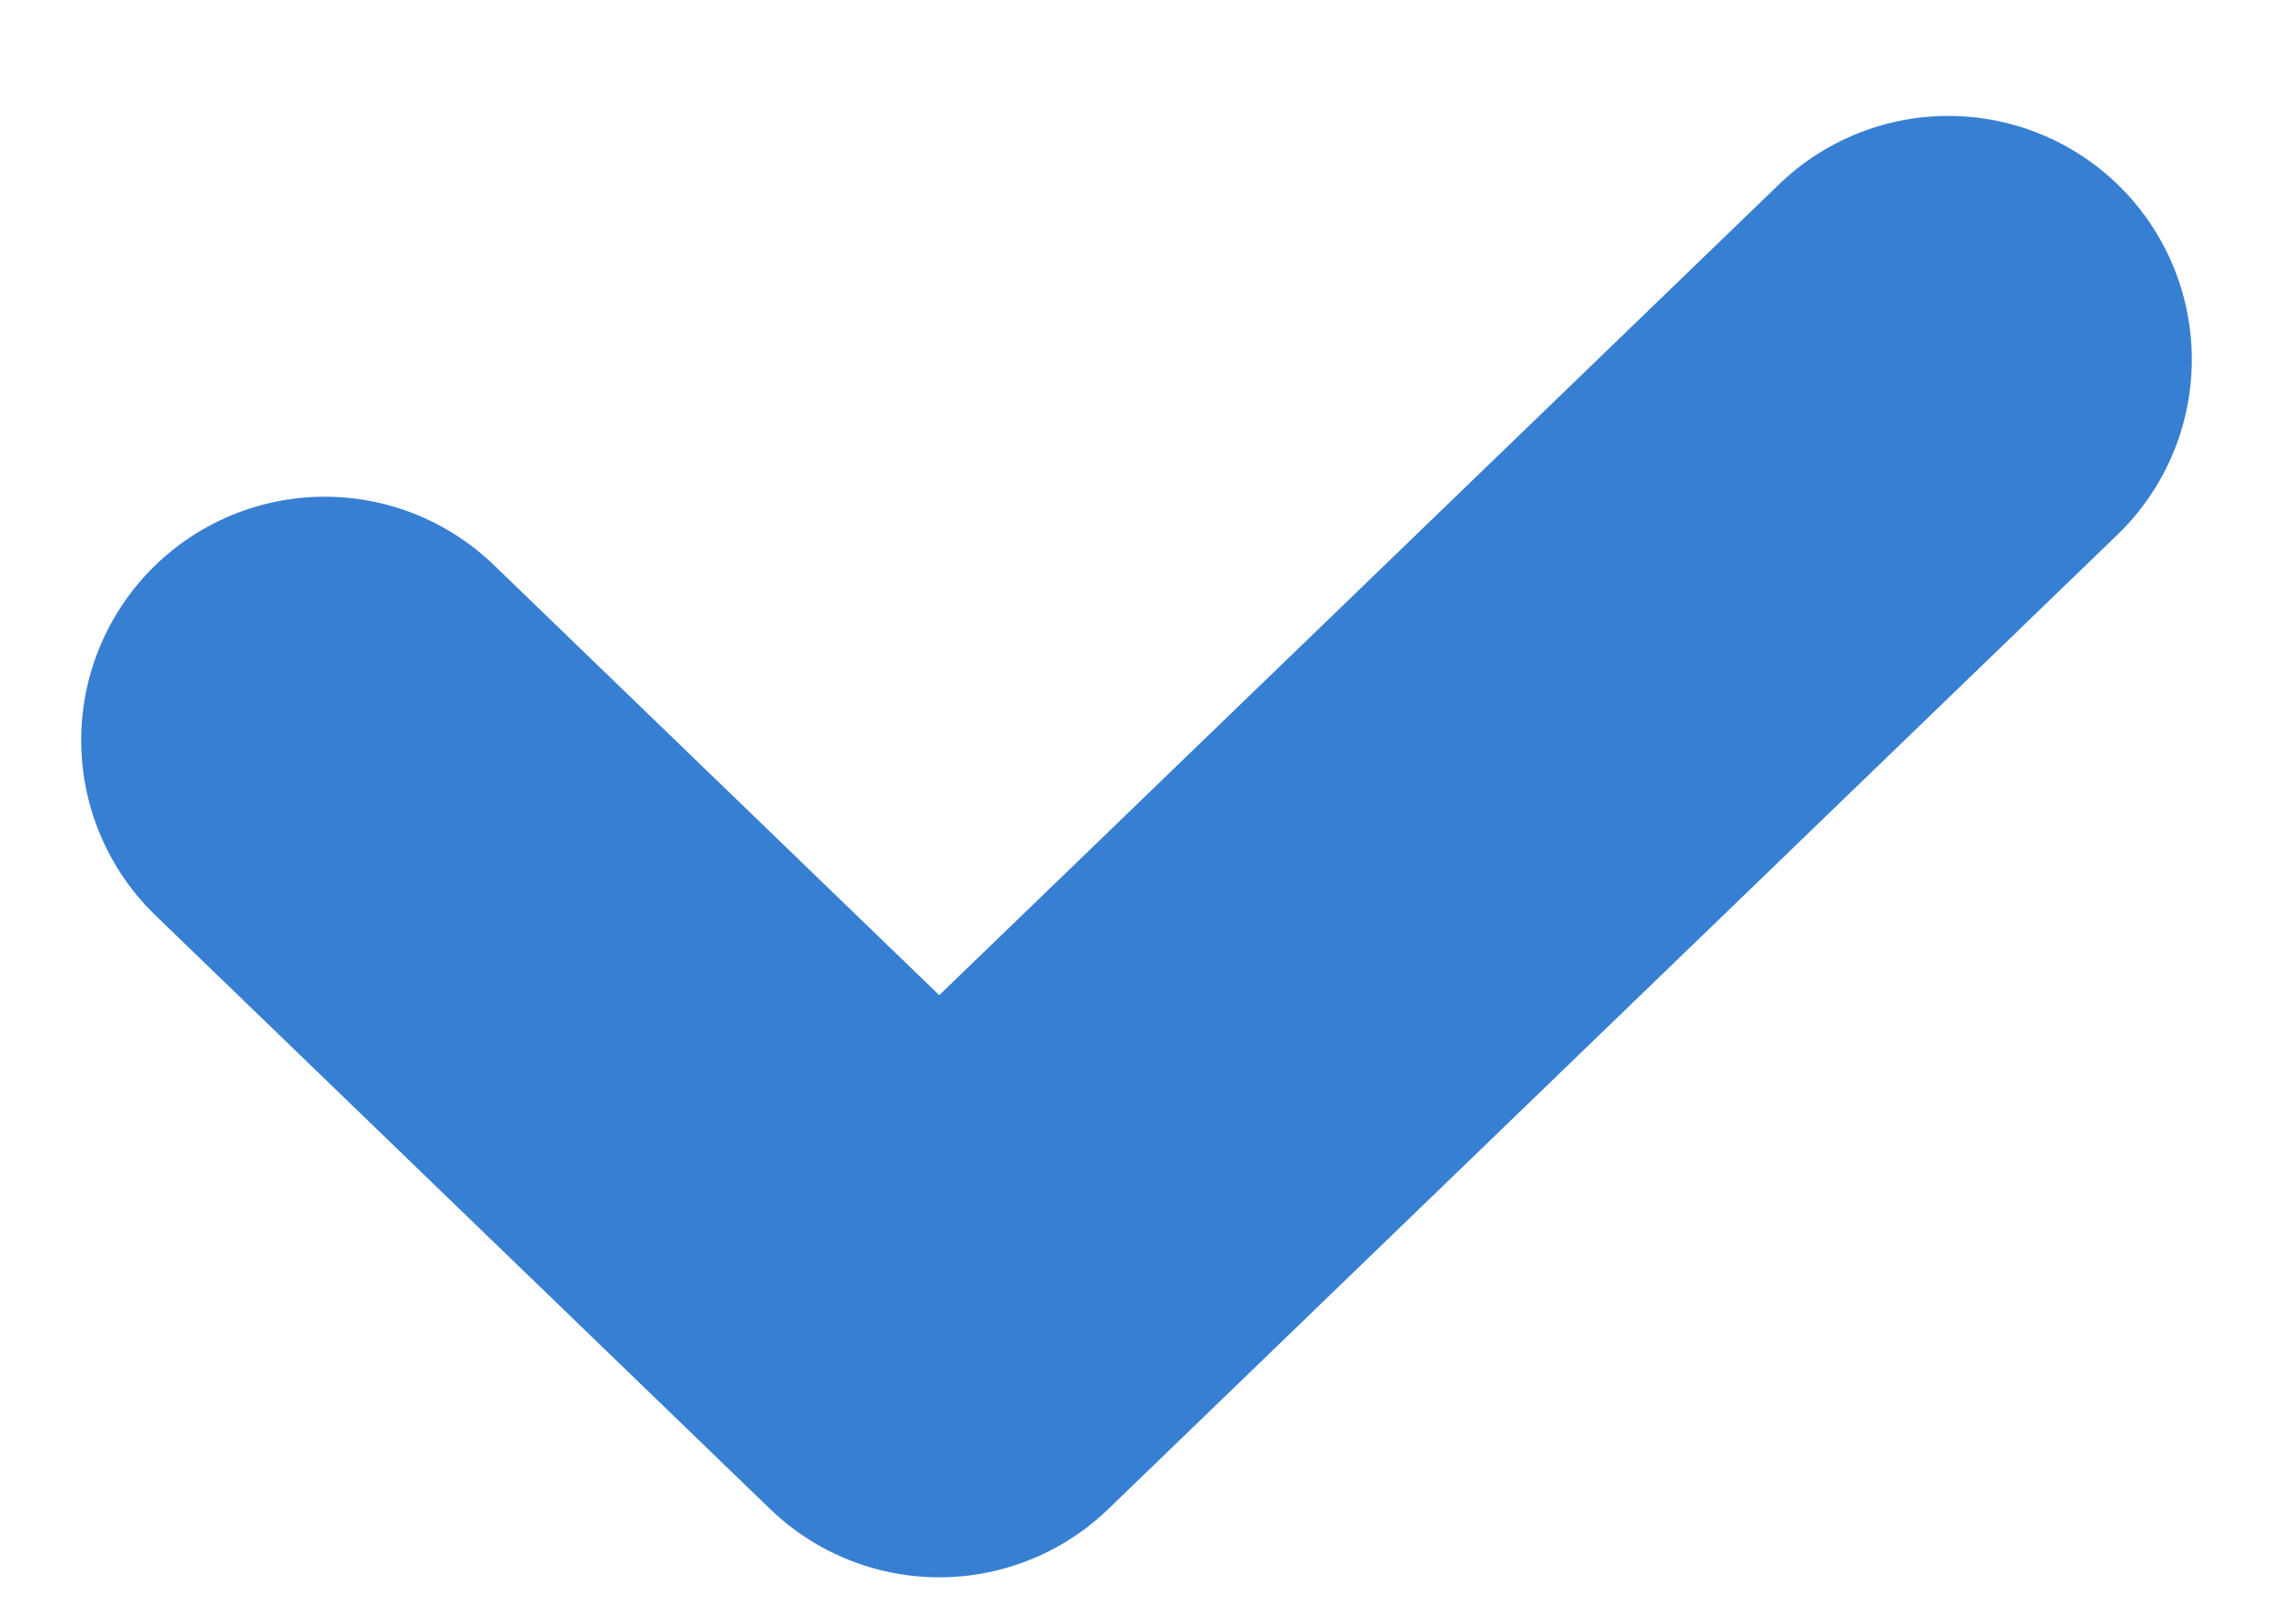 <?xml version="1.0" encoding="UTF-8" standalone="no"?>
<svg width="14px" height="10px" viewBox="0 0 14 10" version="1.1" xmlns="http://www.w3.org/2000/svg" xmlns:xlink="http://www.w3.org/1999/xlink" xmlns:sketch="http://www.bohemiancoding.com/sketch/ns">
    <!-- Generator: sketchtool 3.4 (381) - http://www.bohemiancoding.com/sketch -->
    <title>selection_check copy</title>
    <desc>Created with sketchtool.</desc>
    <defs></defs>
    <g id="Revised_11/04" stroke="none" stroke-width="1" fill="none" fill-rule="evenodd" sketch:type="MSPage">
        <g id="4.3_yes" sketch:type="MSArtboardGroup" transform="translate(-433, -868)" stroke="#377FD2" stroke-width="3" stroke-linecap="round" stroke-linejoin="round">
            <g id="selection_check-copy" sketch:type="MSLayerGroup" transform="translate(435, 869.877)">
                <path d="M0,2.682 L3.785,6.337 L10,0.337" id="Path-618-Copy" sketch:type="MSShapeGroup"></path>
            </g>
        </g>
    </g>
</svg>
